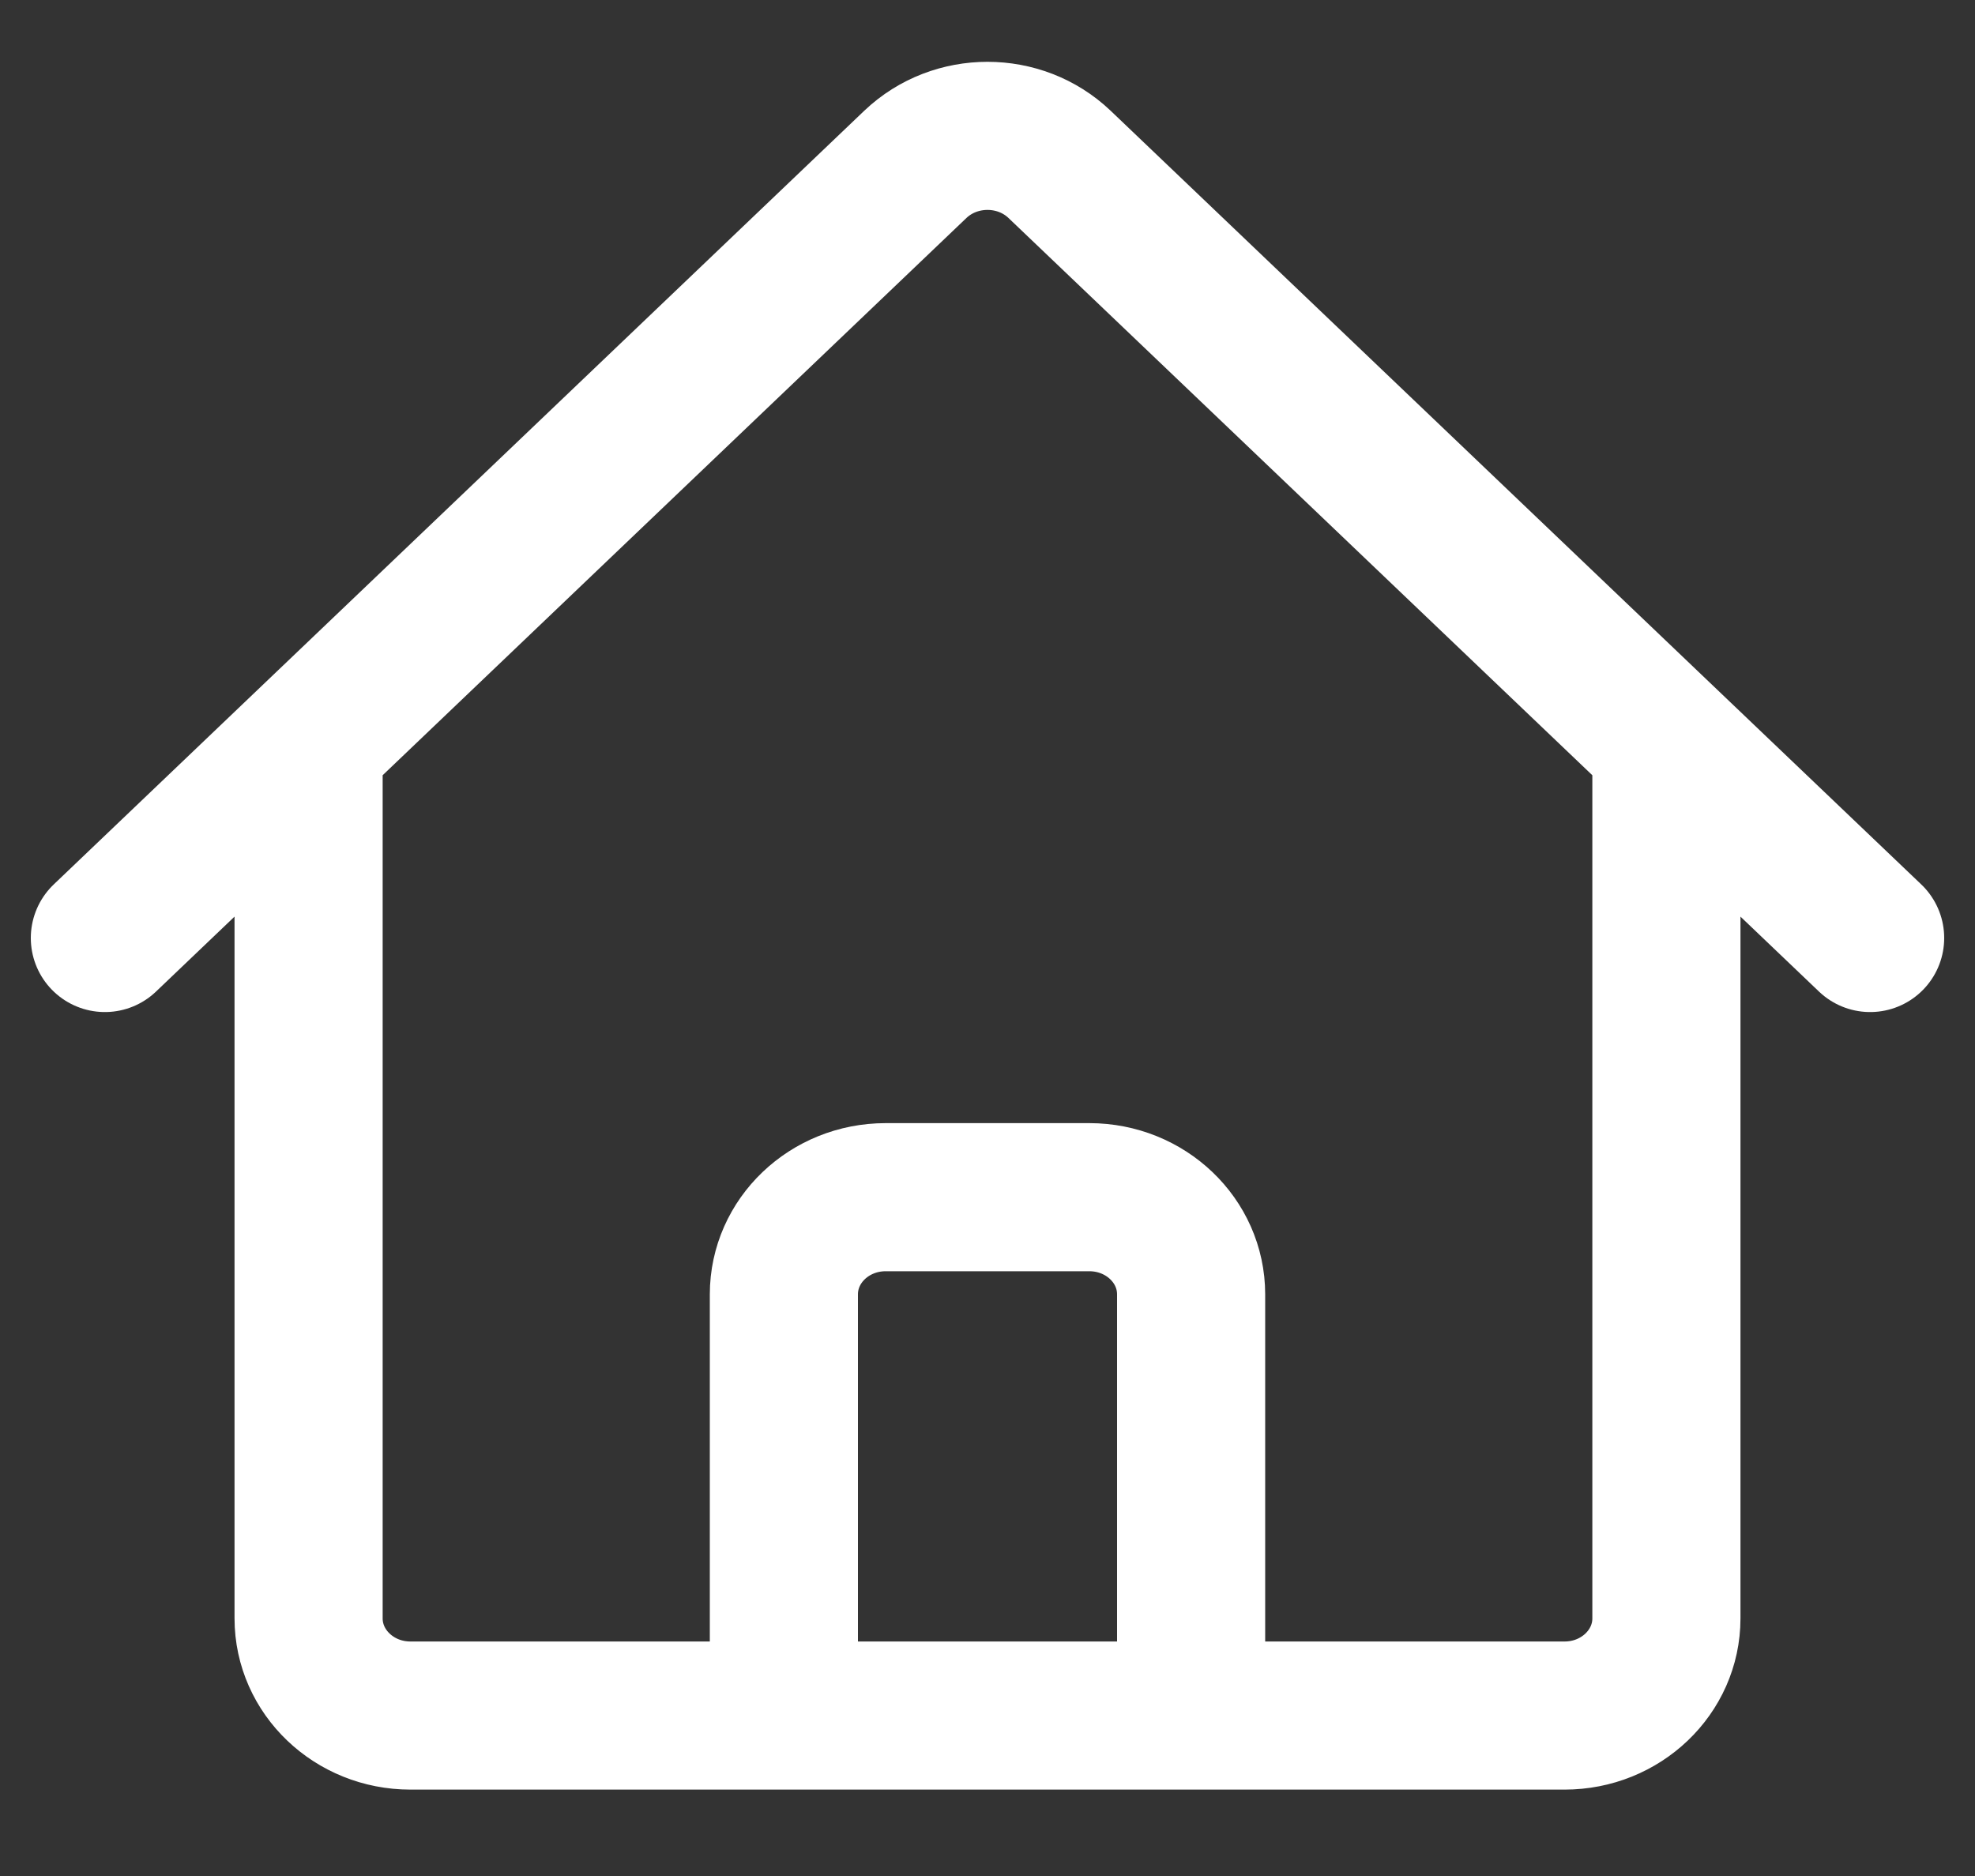 <svg width="20" height="19" viewBox="0 0 20 19" fill="none" xmlns="http://www.w3.org/2000/svg">
<rect x="0" y="0" width="20" height="19" fill="#333333" stroke="none"/>
<path d="M1.062 9.5L9.27 1.664C9.674 1.28 10.326 1.28 10.729 1.664L18.938 9.5M3.125 7.531V16.391C3.125 16.934 3.587 17.375 4.156 17.375H7.938V13.109C7.938 12.566 8.399 12.125 8.969 12.125H11.031C11.601 12.125 12.062 12.566 12.062 13.109V17.375H15.844C16.413 17.375 16.875 16.934 16.875 16.391V7.531M6.562 17.375H14.125" stroke="white" stroke-width="1.5" stroke-linecap="round" stroke-linejoin="round"/>
</svg>
